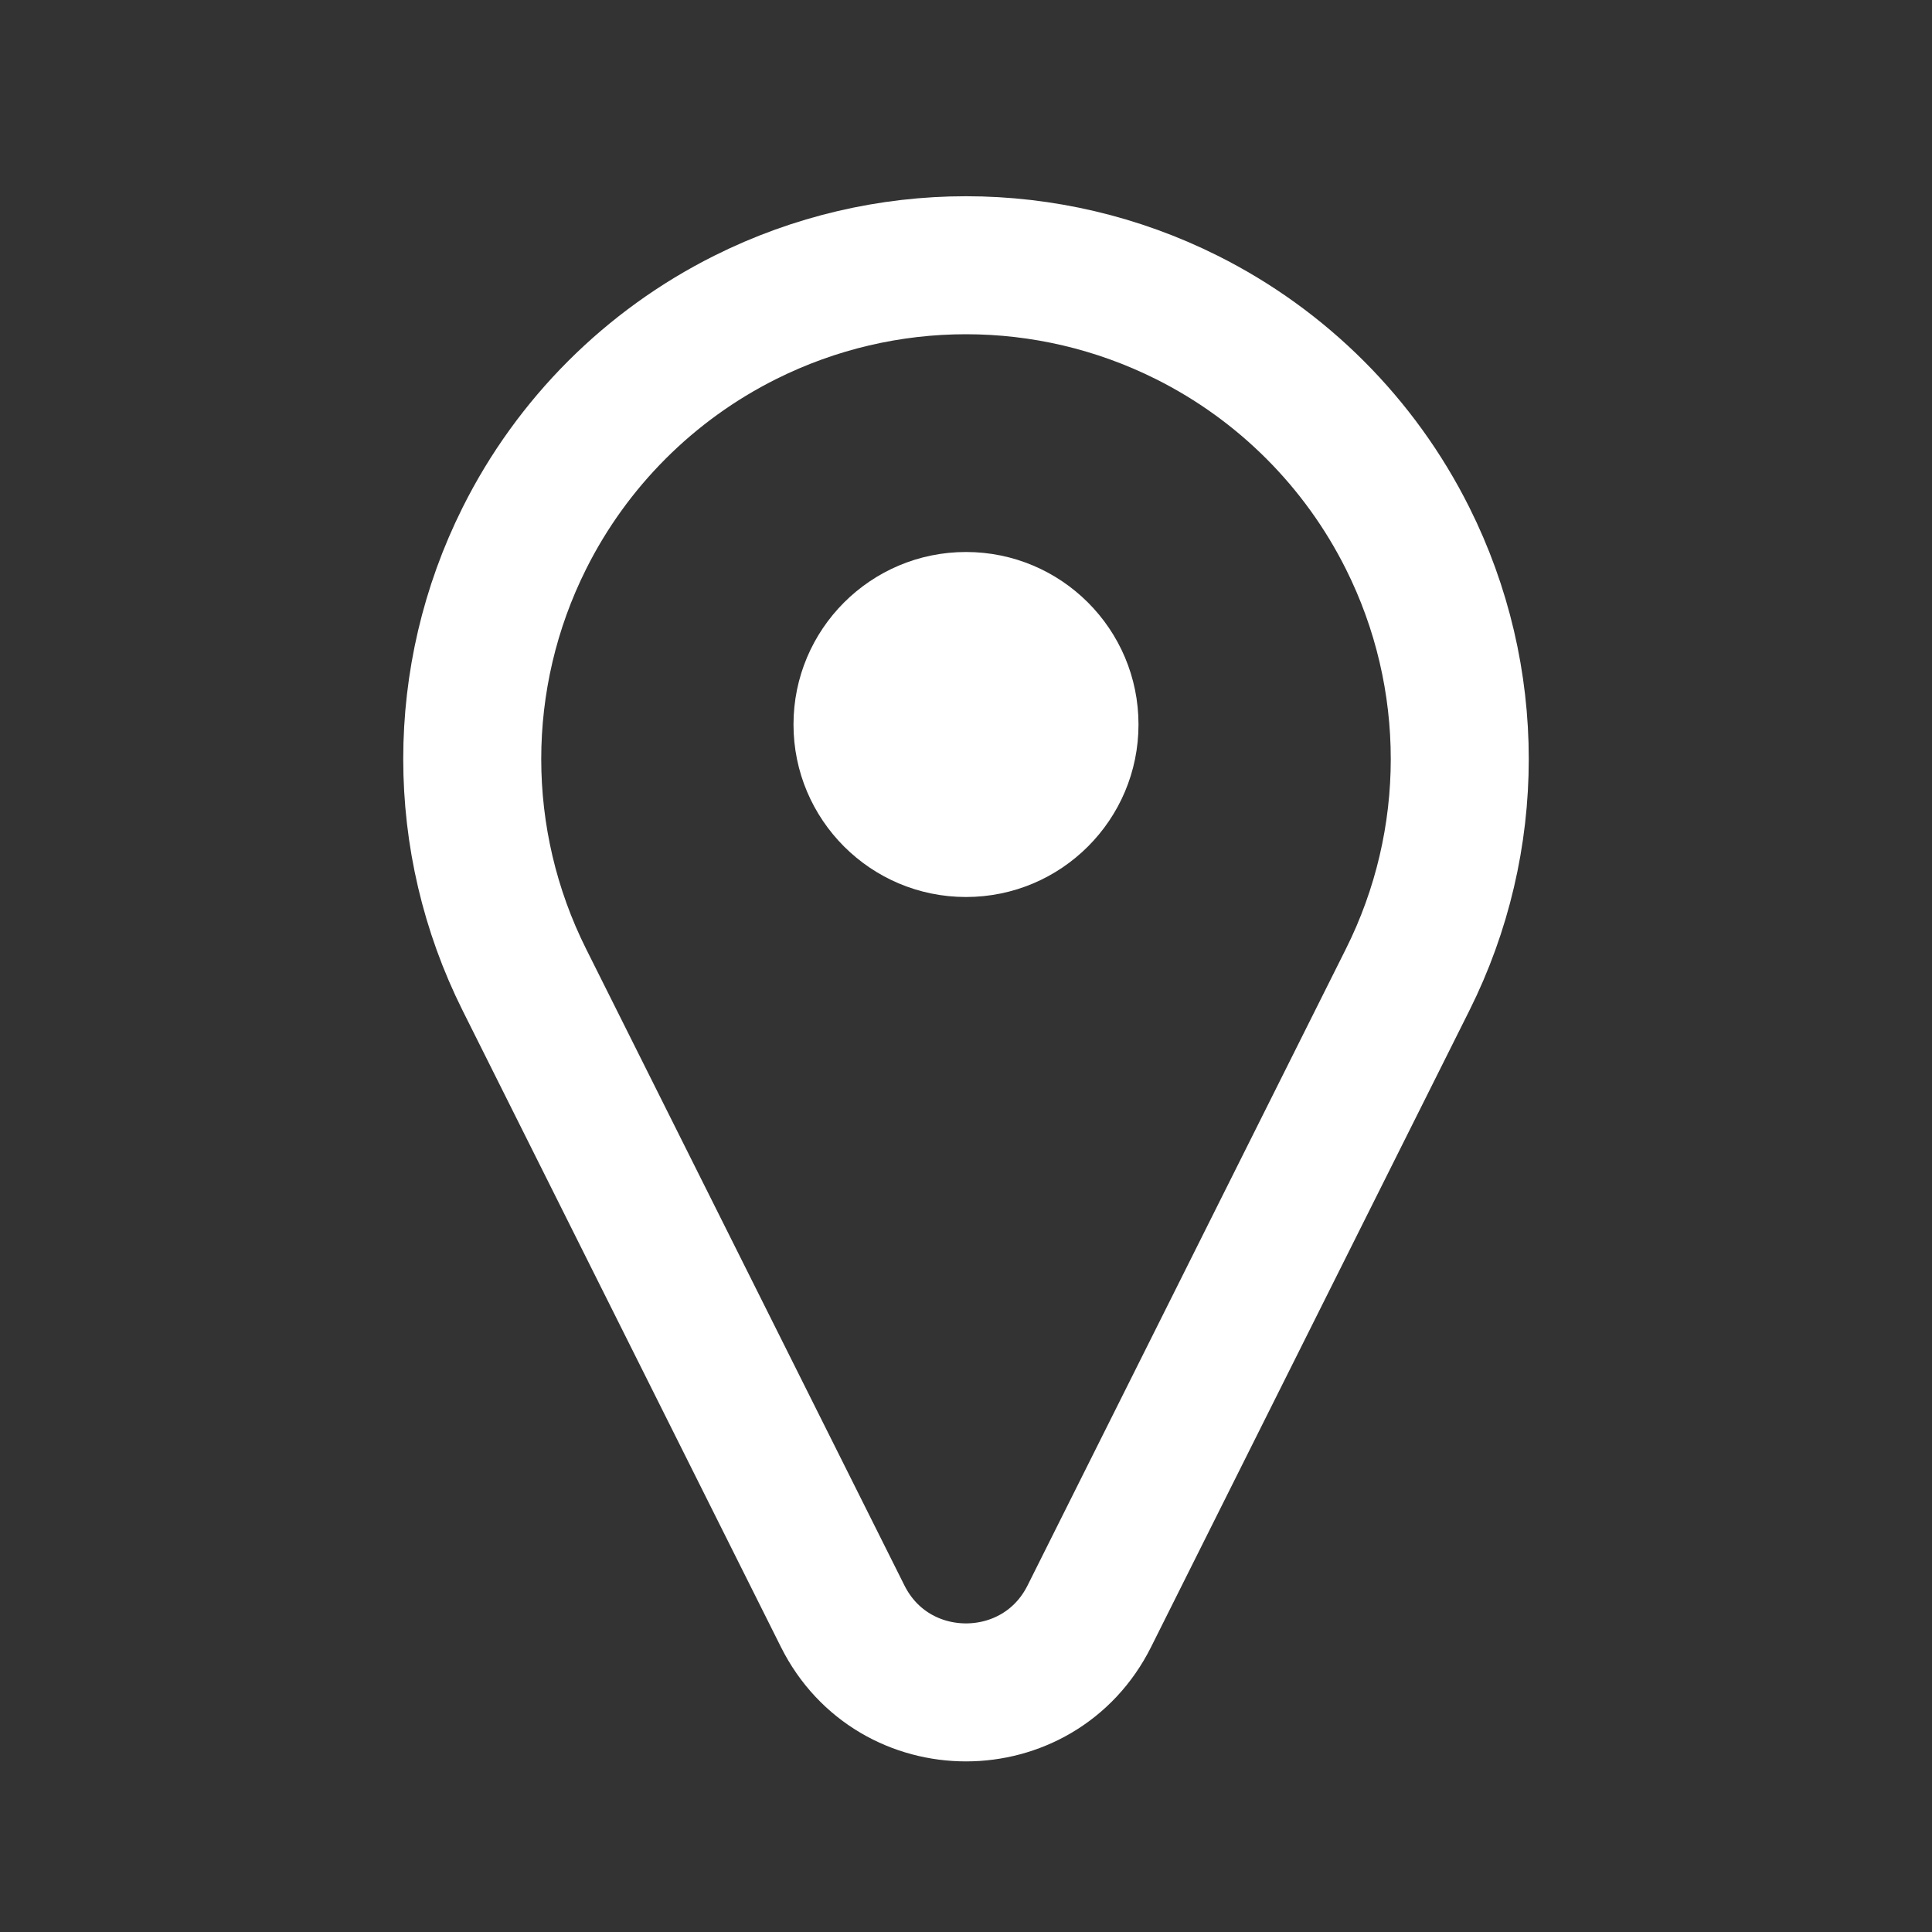 <svg width="14" height="14" viewBox="0 0 14 14" fill="none" xmlns="http://www.w3.org/2000/svg">
<rect x="0" y="0" width="14" height="14" fill="#333333" stroke="none"/>
<path d="M10.2 7.1L7.894 11.711C7.526 12.448 6.474 12.448 6.106 11.711L3.8 7.1C3.296 6.093 3.296 4.907 3.8 3.9C4.146 3.208 4.708 2.646 5.4 2.3C6.407 1.796 7.593 1.796 8.6 2.3C9.292 2.646 9.854 3.208 10.2 3.9C10.704 4.907 10.704 6.093 10.2 7.1Z" stroke="white"/>
<circle cx="7" cy="5.25" r="1.25" fill="white"/>
</svg>
